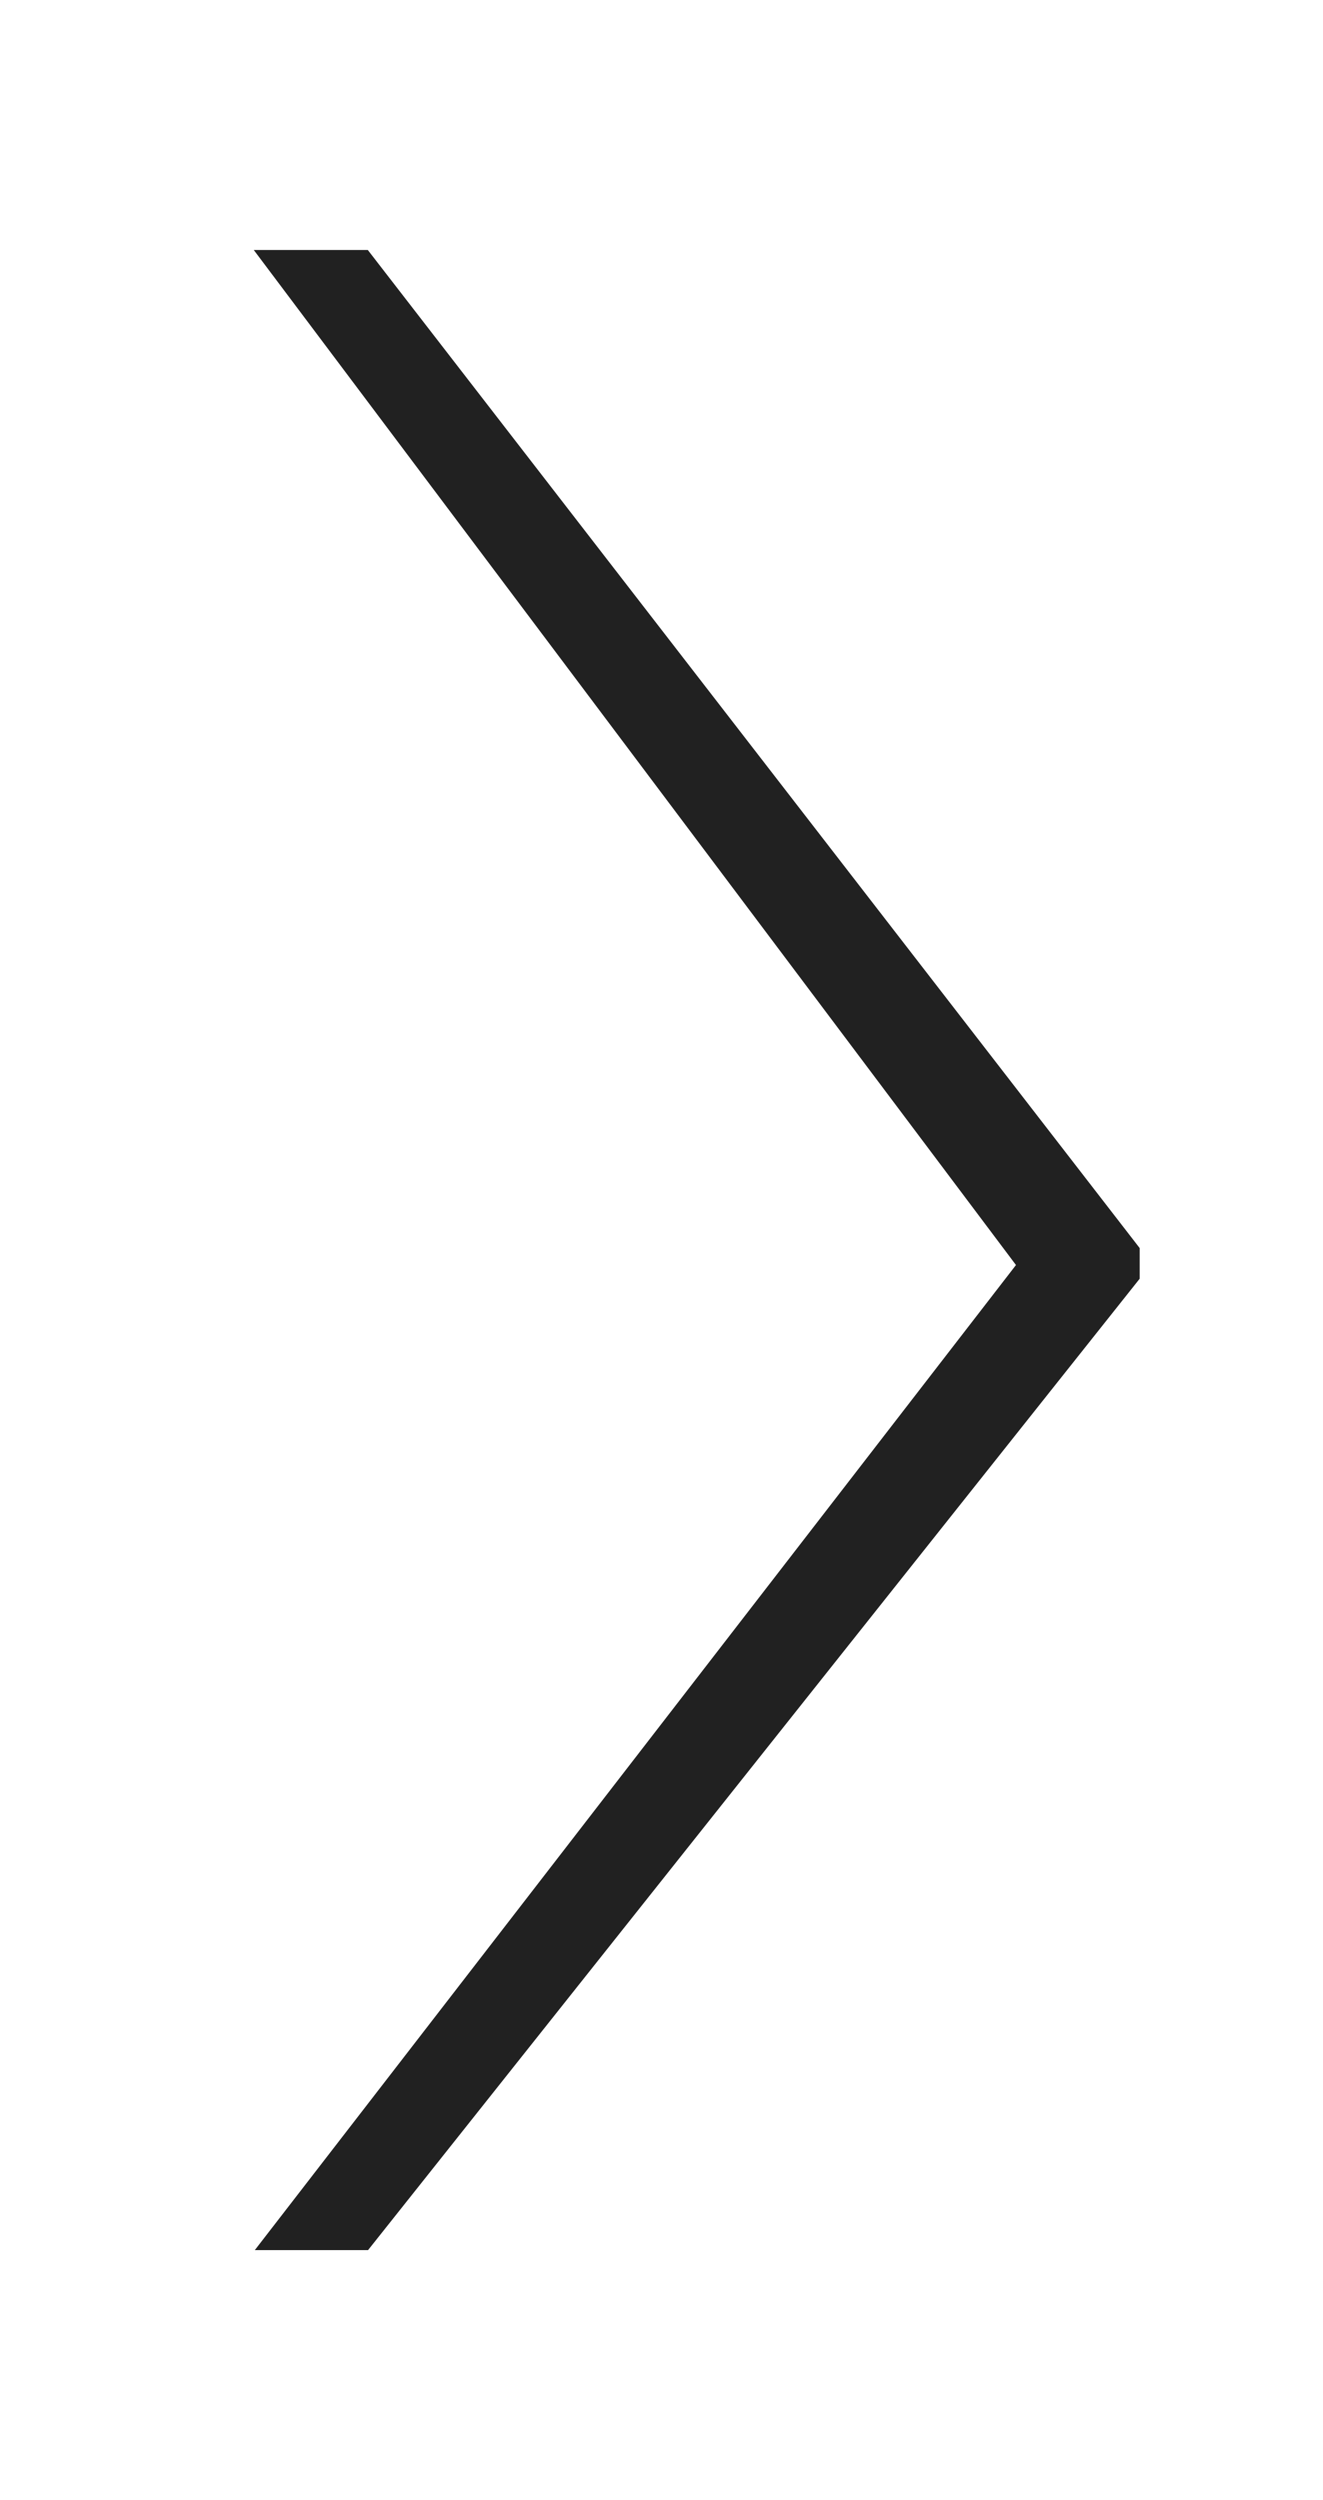 <?xml version="1.0" encoding="utf-8"?>
<!-- Generator: Adobe Illustrator 16.0.0, SVG Export Plug-In . SVG Version: 6.00 Build 0)  -->
<!DOCTYPE svg PUBLIC "-//W3C//DTD SVG 1.1//EN" "http://www.w3.org/Graphics/SVG/1.1/DTD/svg11.dtd">
<svg version="1.1" id="Layer_1" xmlns="http://www.w3.org/2000/svg" xmlns:xlink="http://www.w3.org/1999/xlink" x="0px" y="0px"
	 width="45px" height="85px" viewBox="-10 -17.5 45 85" enable-background="new -10 -17.5 45 85" xml:space="preserve">
<g>
	<g>
		<polygon fill="#212121" points="-1.333,59 24.557,25.509 -1.368,-9 2.511,-9 28.765,24.933 28.765,25.974 2.519,59 		"/>
	</g>
</g>
</svg>
